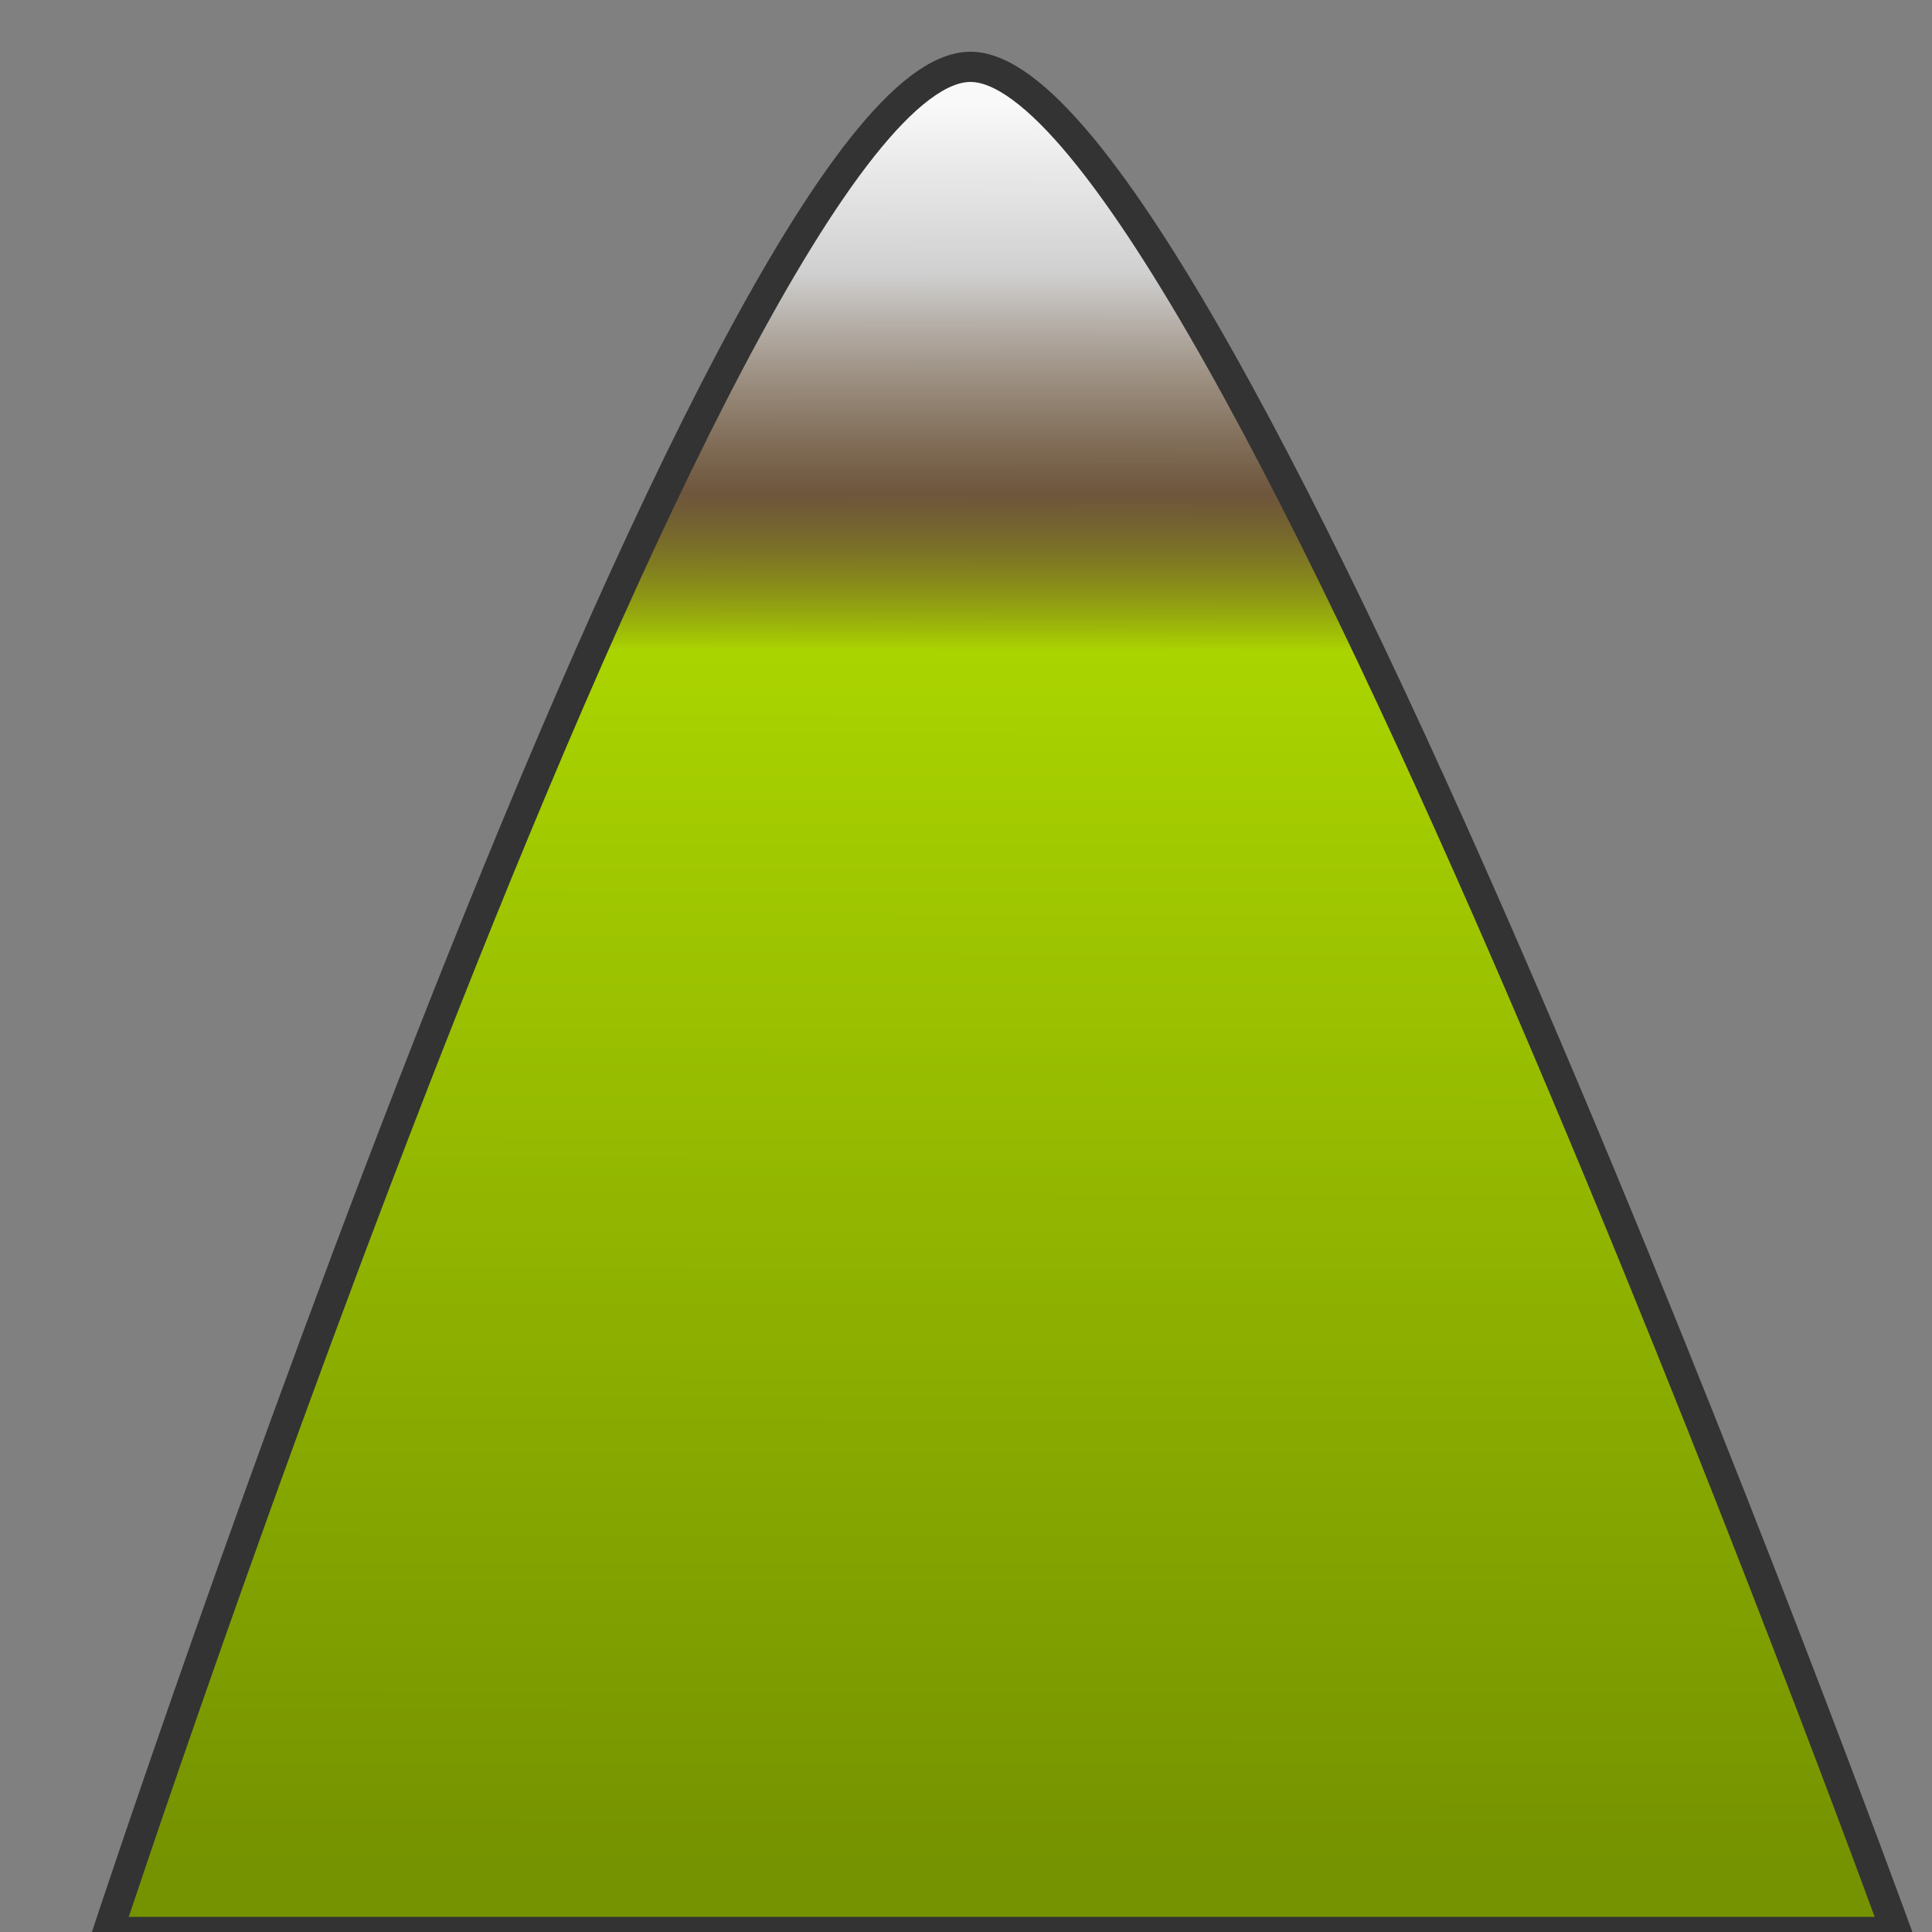 <?xml version="1.0" encoding="UTF-8" standalone="no"?>
<!-- Created with Inkscape (http://www.inkscape.org/) -->

<svg
   xmlns:dc="http://purl.org/dc/elements/1.1/"
   xmlns:cc="http://creativecommons.org/ns#"
   xmlns:rdf="http://www.w3.org/1999/02/22-rdf-syntax-ns#"
   xmlns:svg="http://www.w3.org/2000/svg"
   xmlns="http://www.w3.org/2000/svg"
   xmlns:xlink="http://www.w3.org/1999/xlink"
   xmlns:sodipodi="http://sodipodi.sourceforge.net/DTD/sodipodi-0.dtd"
   xmlns:inkscape="http://www.inkscape.org/namespaces/inkscape"
   width="512"
   height="512"
   viewBox="0 0 480 480"
   id="svg8185"
   version="1.1"
   inkscape:version="0.92.2 2405546, 2018-03-11"
   sodipodi:docname="high_point.svg">
  <rect x="0" y="0" width="480" height="480" fill="#808080" stroke="none"/>
  <title
     id="title4137">Location (GPS) Symbol</title>
  <defs
     id="defs8187">
    <linearGradient
       inkscape:collect="always"
       id="linearGradient871">
      <stop
         style="stop-color:#759200;stop-opacity:1"
         offset="0"
         id="stop867" />
      <stop
         id="stop829"
         offset="0.689"
         style="stop-color:#aad400;stop-opacity:1" />
      <stop
         id="stop825"
         offset="0.778"
         style="stop-color:#5e3100;stop-opacity:0.531" />
      <stop
         style="stop-color:#f9f9f9;stop-opacity:0.659"
         offset="0.903"
         id="stop820" />
      <stop
         style="stop-color:#f9f9f9;stop-opacity:1"
         offset="1"
         id="stop869" />
    </linearGradient>
    <linearGradient
       inkscape:collect="always"
       xlink:href="#linearGradient871"
       id="linearGradient873"
       x1="489.983"
       y1="500.081"
       x2="490.294"
       y2="61.649"
       gradientUnits="userSpaceOnUse" />
  </defs>
  <sodipodi:namedview
     id="base"
     pagecolor="#ffffff"
     bordercolor="#666666"
     borderopacity="1.0"
     inkscape:pageopacity="0.0"
     inkscape:pageshadow="2"
     inkscape:zoom="1.979899"
     inkscape:cx="190.94887"
     inkscape:cy="417.14706"
     inkscape:document-units="mm"
     inkscape:current-layer="layer1"
     showgrid="false"
     fit-margin-top="0"
     fit-margin-left="0"
     fit-margin-right="0"
     fit-margin-bottom="0"
     inkscape:window-width="1920"
     inkscape:window-height="1032"
     inkscape:window-x="0"
     inkscape:window-y="24"
     inkscape:window-maximized="1"
     units="px" />
  <g
     inkscape:label="Ebene 1"
     inkscape:groupmode="layer"
     id="layer1"
     transform="translate(-248.398,-36.297)">
    <path
       style="fill:url(#linearGradient873);stroke:#333333;stroke-width:7.5;stroke-linecap:butt;stroke-linejoin:miter;stroke-opacity:1;stroke-miterlimit:4;stroke-dasharray:none;fill-opacity:1"
       d="m 275.184,516.297 c 0,0 152.843,-463.227 214.286,-463.393 61.443,-0.166 230.06,463.393 230.06,463.393 z"
       id="path863"
       inkscape:connector-curvature="0"
       sodipodi:nodetypes="czcc" />
  </g>
</svg>
